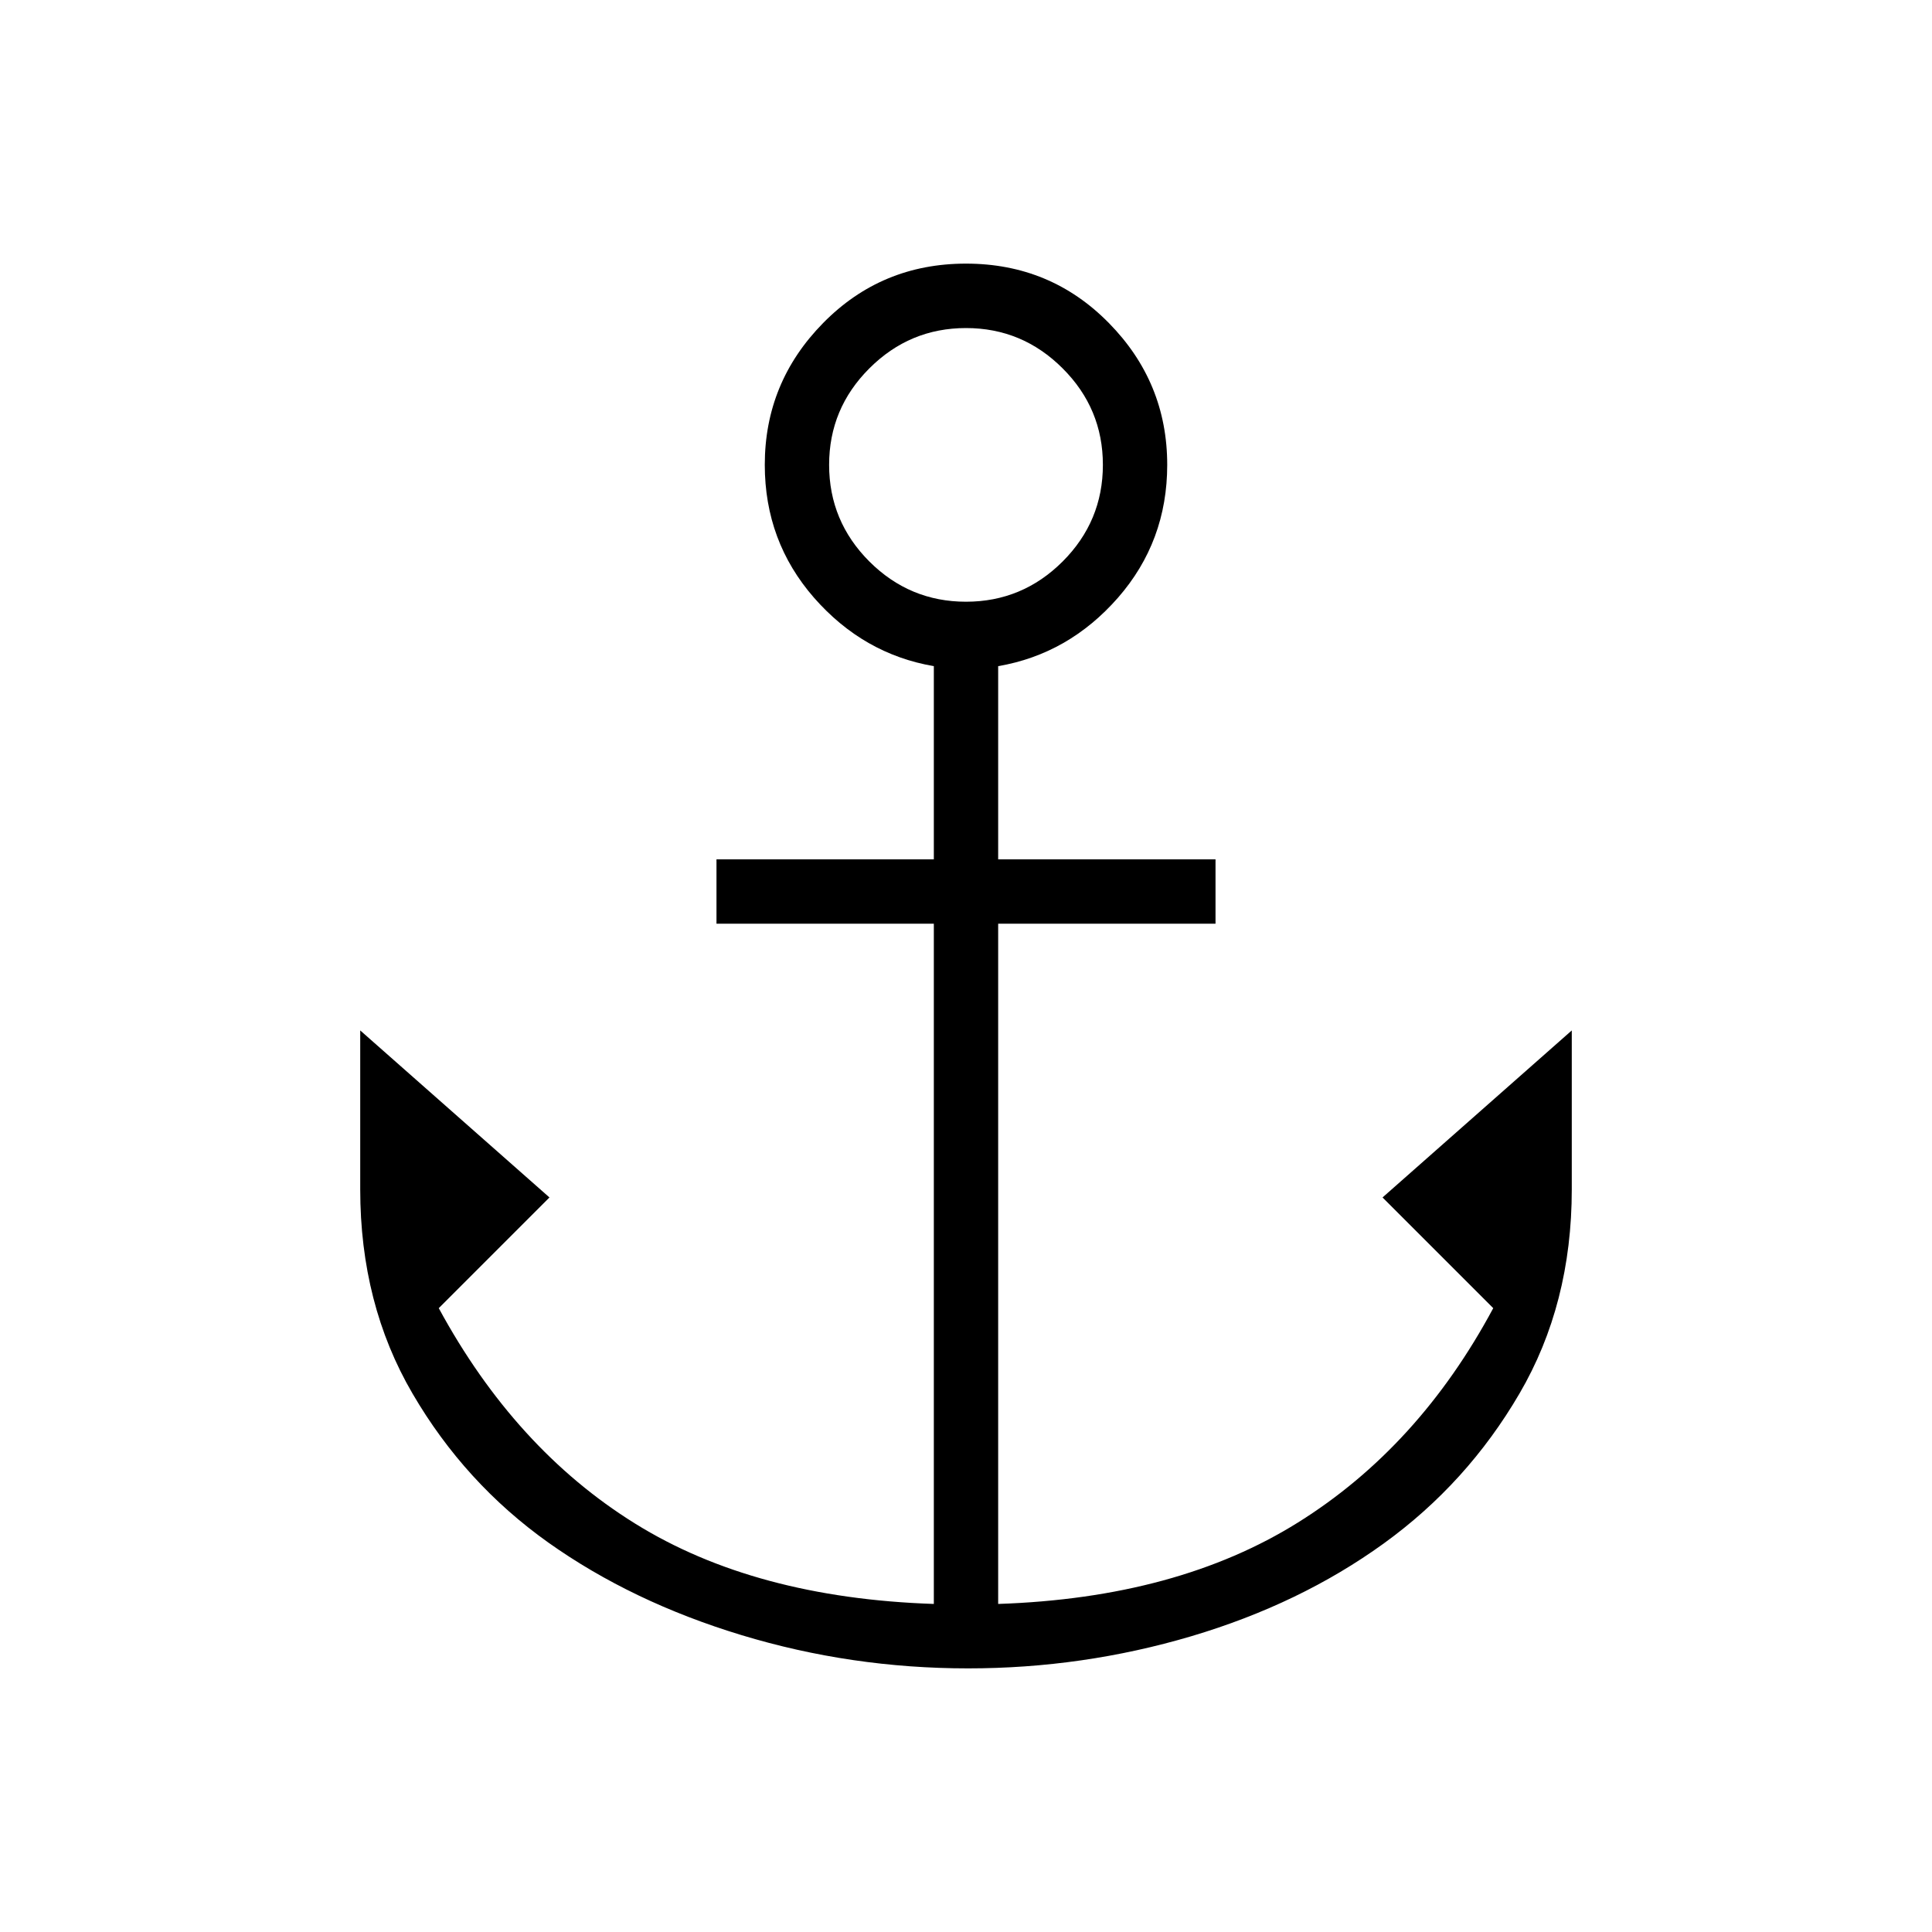 <svg xmlns="http://www.w3.org/2000/svg" height="20" width="20"><path d="M10.021 17.271q-1.209 0-2.344-.344-1.135-.344-2-.958-.865-.615-1.406-1.542-.542-.927-.542-2.115v-1.645l1.959 1.729-1.146 1.146Q5.333 15 6.573 15.771q1.239.771 3.094.833V9.562h-2.25v-.666h2.25v-2q-.729-.125-1.24-.708-.51-.584-.51-1.376 0-.854.604-1.468.604-.615 1.479-.615.875 0 1.479.615.604.614.604 1.468 0 .792-.51 1.376-.511.583-1.24.708v2h2.25v.666h-2.25v7.042q1.855-.062 3.105-.844 1.25-.781 2.02-2.218l-1.146-1.146 1.959-1.729v1.645q0 1.188-.542 2.115-.541.927-1.406 1.552-.865.625-1.99.959-1.125.333-2.312.333ZM10 6.229q.583 0 1-.416.417-.417.417-1.001 0-.583-.417-.999-.417-.417-1-.417t-1 .417q-.417.416-.417.999 0 .584.417 1.001.417.416 1 .416Z"/></svg>